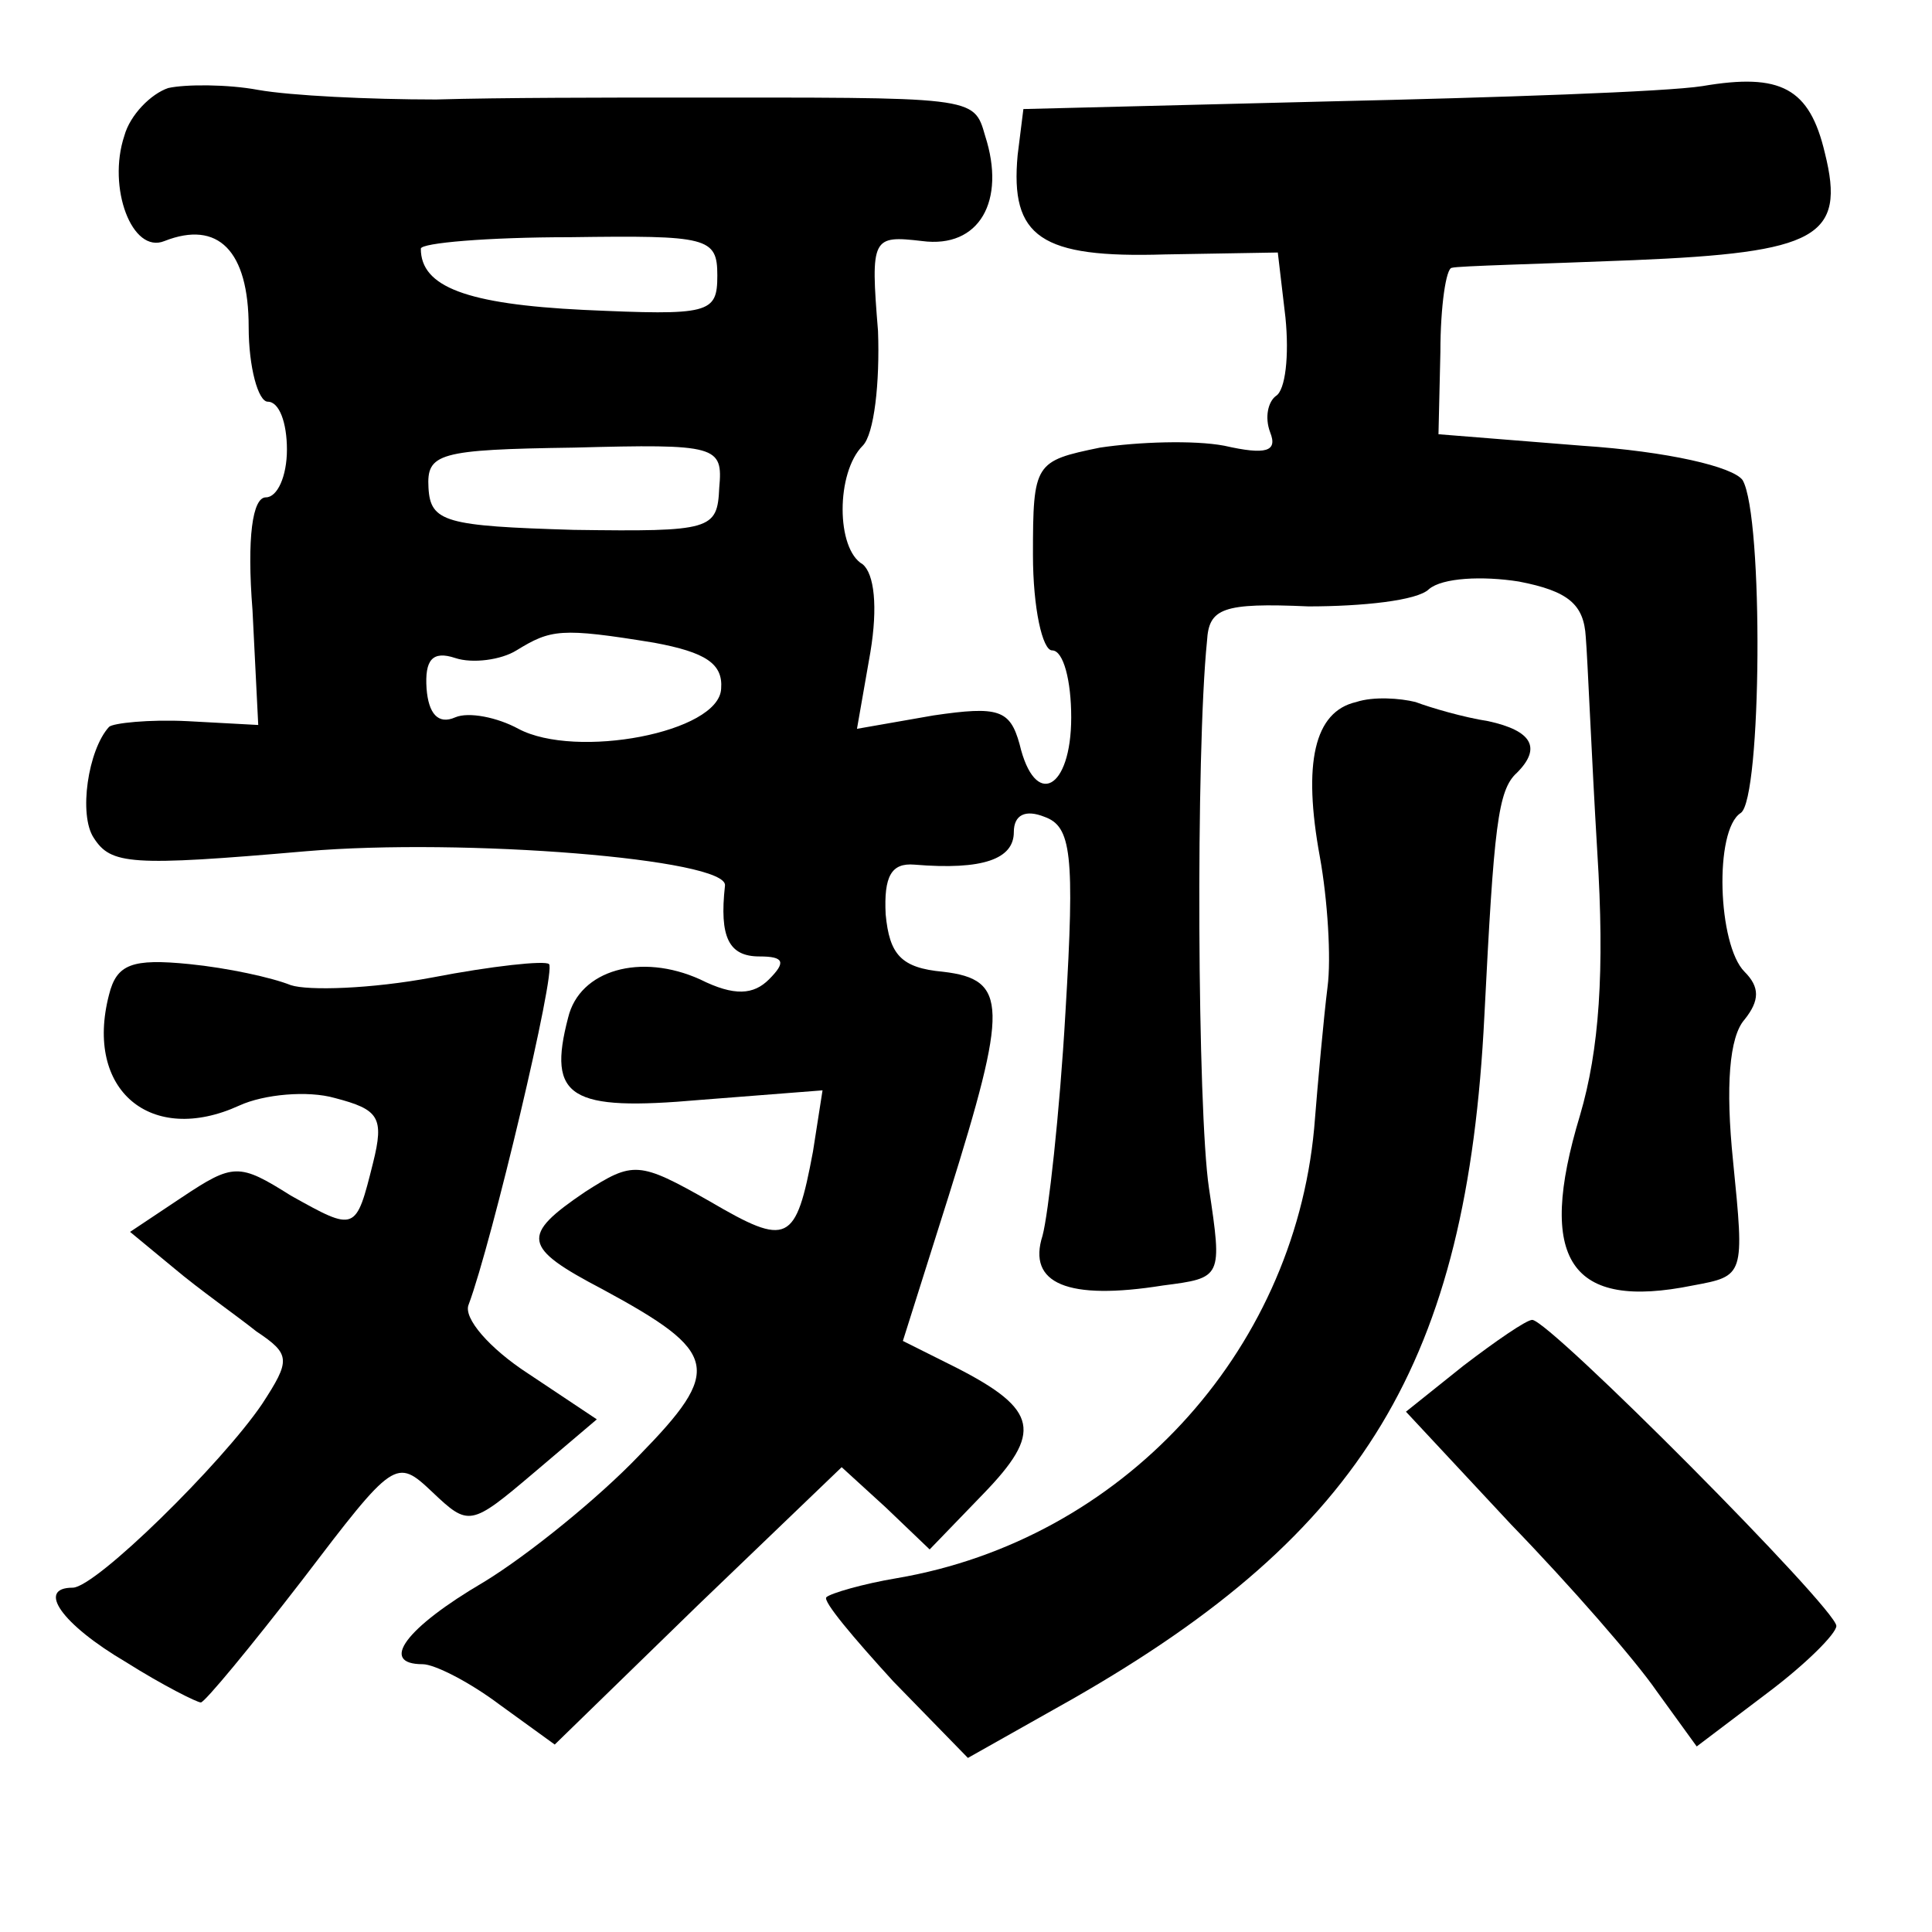 <?xml version="1.0" standalone="no"?>
<!DOCTYPE svg PUBLIC "-//W3C//DTD SVG 20010904//EN"
 "http://www.w3.org/TR/2001/REC-SVG-20010904/DTD/svg10.dtd">
<svg version="1.0" xmlns="http://www.w3.org/2000/svg"
 width="101pt" height="101pt" viewBox="0 0 101 101"
 preserveAspectRatio="xMidYMid meet">
<g transform="translate(0,101) scale(0.1,-0.1)"
fill="#000000" stroke="none">
<path d="M88 964 c-9 -3 -20 -14 -23 -25 -9 -27 4 -62 21 -55 28 11 44 -5 44
-45 0 -21 5 -39 10 -39 6 0 10 -11 10 -25 0 -14 -5 -25 -11 -25 -7 0 -10 -21
-7 -59 l3 -60 -37 2 c-20 1 -39 -1 -41 -3 -11 -12 -16 -46 -8 -58 9 -14 19
-15 111 -7 82 7 221 -4 219 -18 -3 -27 2 -37 18 -37 13 0 14 -3 5 -12 -8 -8
-18 -9 -36 0 -31 14 -63 5 -69 -20 -11 -42 1 -49 69 -43 l64 5 -5 -32 c-9 -48
-13 -50 -54 -26 -37 21 -40 21 -65 5 -34 -23 -33 -29 9 -51 61 -33 63 -42 19
-87 -21 -22 -58 -52 -81 -66 -41 -24 -55 -43 -32 -43 6 0 24 -9 40 -21 l29
-21 75 73 75 72 23 -21 23 -22 28 29 c31 32 29 44 -14 66 l-28 14 24 76 c31
99 31 113 -3 117 -22 2 -28 9 -30 30 -1 20 3 27 15 26 36 -3 52 3 52 17 0 9 6
12 16 8 14 -5 16 -19 11 -102 -3 -53 -9 -106 -12 -117 -8 -25 13 -34 63 -26
31 4 31 4 24 51 -6 40 -7 227 -1 286 1 17 8 20 53 18 28 0 57 3 63 9 7 6 28 7
47 4 26 -5 34 -12 35 -29 1 -12 3 -62 6 -112 4 -63 1 -104 -9 -138 -23 -76 -5
-102 59 -89 27 5 27 5 21 65 -4 39 -2 65 6 74 8 10 8 17 0 25 -14 14 -16 74
-2 83 11 7 12 155 1 174 -5 7 -39 15 -84 18 l-75 6 1 43 c0 24 3 44 6 44 3 1
46 2 95 4 96 4 111 12 100 56 -8 34 -23 42 -64 35 -19 -3 -107 -6 -195 -8
l-160 -4 -3 -24 c-4 -43 12 -54 77 -52 l59 1 4 -34 c2 -20 0 -38 -5 -41 -4 -3
-6 -11 -3 -19 4 -10 -2 -12 -24 -7 -16 3 -45 2 -65 -1 -34 -7 -35 -8 -35 -56
0 -28 5 -50 10 -50 6 0 10 -16 10 -35 0 -38 -19 -48 -27 -14 -5 18 -11 20 -45
15 l-40 -7 7 40 c4 24 2 41 -4 46 -14 8 -14 48 0 62 6 6 9 33 8 60 -4 49 -3
50 23 47 30 -4 44 21 33 55 -6 21 -5 20 -162 20 -35 0 -91 0 -125 -1 -35 0
-76 2 -93 5 -16 3 -38 3 -47 1z m287 -98 c0 -20 -4 -21 -70 -18 -61 3 -85 12
-85 32 0 3 35 6 78 6 72 1 77 0 77 -20z m1 -111 c-1 -22 -4 -23 -76 -22 -67 2
-75 4 -76 22 -1 18 5 20 76 21 75 2 78 1 76 -21z m-34 -81 c27 -5 36 -11 35
-24 -1 -23 -76 -37 -106 -21 -11 6 -26 9 -33 6 -9 -4 -14 2 -15 15 -1 15 3 20
15 16 9 -3 24 -1 32 4 18 11 23 12 72 4z"/>
<path d="M709 643 c-22 -5 -28 -32 -19 -81 4 -22 6 -53 4 -68 -2 -16 -5 -49
-7 -74 -11 -118 -101 -215 -218 -235 -18 -3 -35 -8 -37 -10 -2 -2 14 -21 35
-44 l39 -40 55 31 c152 87 206 176 215 357 5 99 7 118 17 127 13 13 8 22 -15
27 -13 2 -30 7 -38 10 -8 2 -22 3 -31 0z"/>
<path d="M57 490 c-13 -50 22 -79 68 -58 13 6 36 8 50 4 23 -6 26 -10 20 -34
-9 -36 -9 -36 -43 -17 -27 17 -30 17 -57 -1 l-27 -18 23 -19 c13 -11 33 -25
43 -33 18 -12 18 -15 3 -38 -21 -31 -87 -96 -99 -96 -19 0 -6 -19 28 -39 19
-12 37 -21 39 -21 2 0 26 29 53 64 48 63 49 64 68 46 19 -18 20 -18 53 10 l33
28 -36 24 c-20 13 -34 29 -31 36 12 32 46 175 42 178 -2 2 -30 -1 -61 -7 -32
-6 -65 -7 -74 -4 -10 4 -33 9 -53 11 -30 3 -38 0 -42 -16z"/>
<path d="M765 296 l-30 -24 55 -59 c31 -32 65 -71 76 -87 l21 -29 37 28 c20
15 36 31 36 35 0 9 -150 160 -159 160 -3 0 -19 -11 -36 -24z"/>
</g>
</svg>
